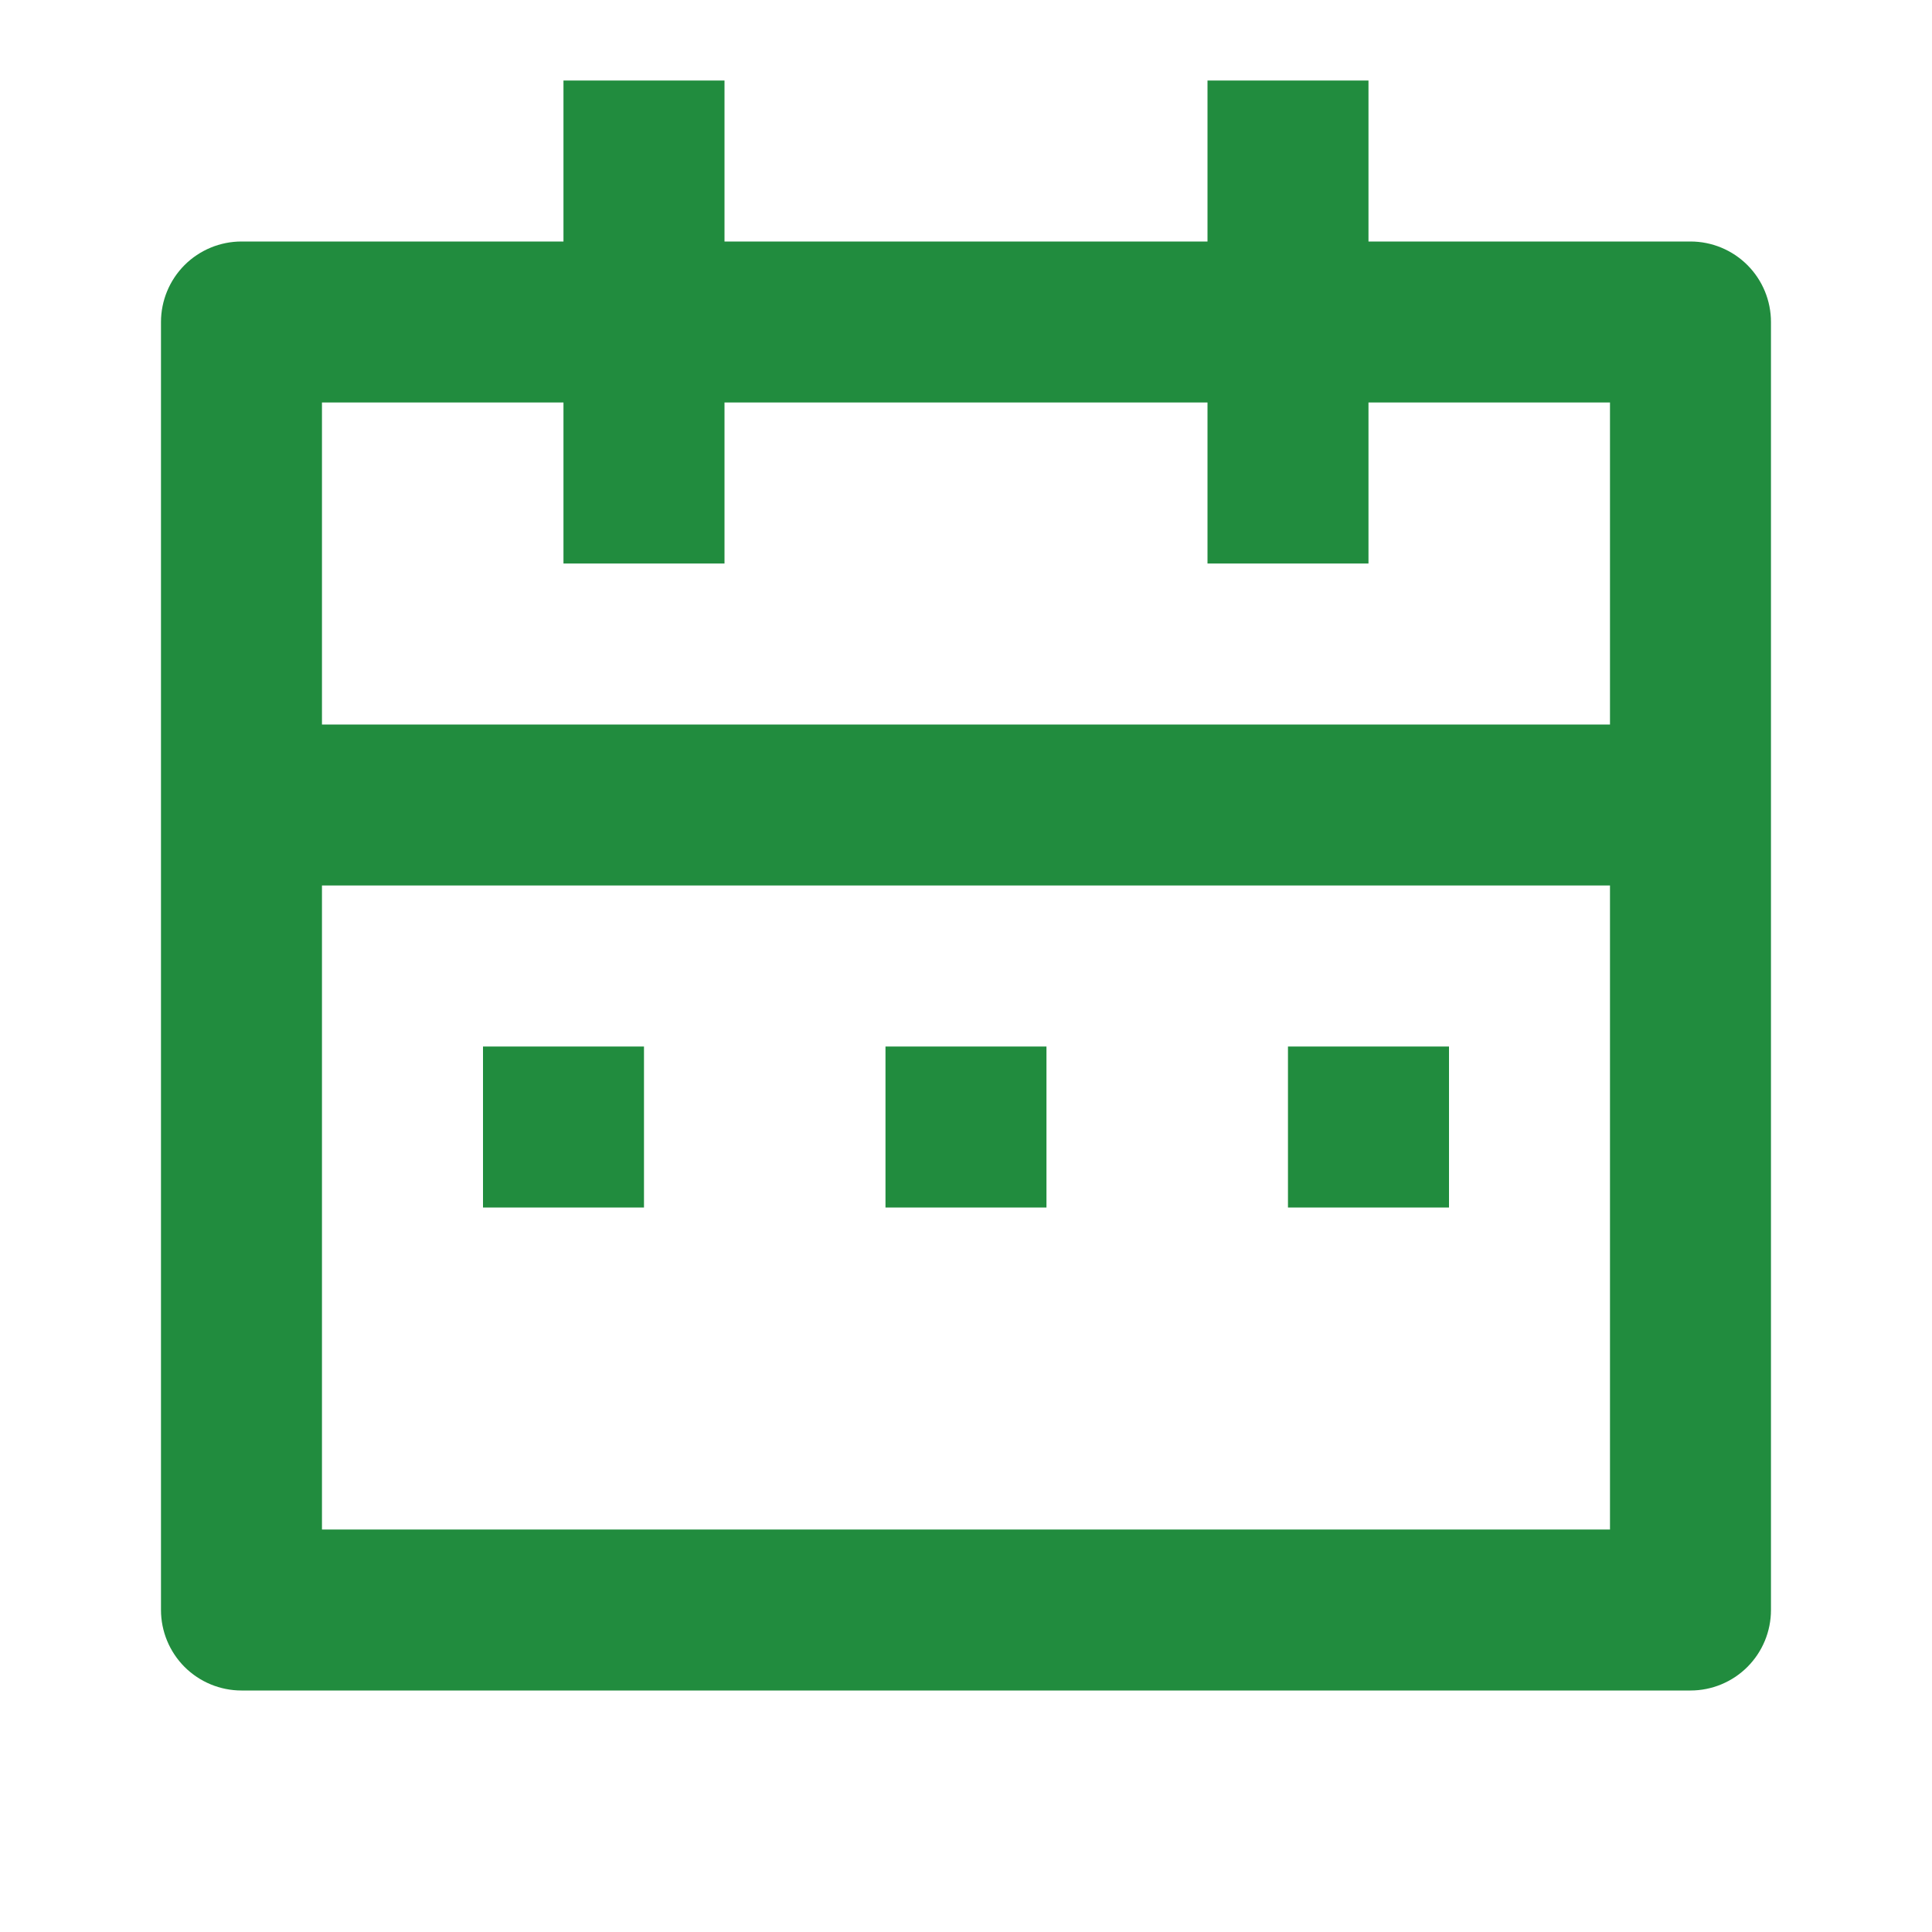 <svg width="40" height="40" viewBox="0 0 40 40" fill="none" xmlns="http://www.w3.org/2000/svg">
<g clip-path="url(#clip0_160_329)">
<path d="M28.333 5H35C35.442 5 35.866 5.176 36.178 5.488C36.491 5.801 36.666 6.225 36.666 6.667V33.333C36.666 33.775 36.491 34.199 36.178 34.512C35.866 34.824 35.442 35 35 35H5C4.558 35 4.134 34.824 3.821 34.512C3.509 34.199 3.333 33.775 3.333 33.333V6.667C3.333 6.225 3.509 5.801 3.821 5.488C4.134 5.176 4.558 5 5 5H11.666V1.667H15V5H25V1.667H28.333V5ZM33.333 18.333H6.666V31.667H33.333V18.333ZM25 8.333H15V11.667H11.666V8.333H6.666V15H33.333V8.333H28.333V11.667H25V8.333ZM10 21.667H13.333V25H10V21.667ZM18.333 21.667H21.666V25H18.333V21.667ZM26.666 21.667H30V25H26.666V21.667Z" fill="#218C3E"/>
</g>
<defs>
<clipPath id="clip0_160_329">
<rect width="40" height="40" fill="white"/>
</clipPath>
</defs>
</svg>
